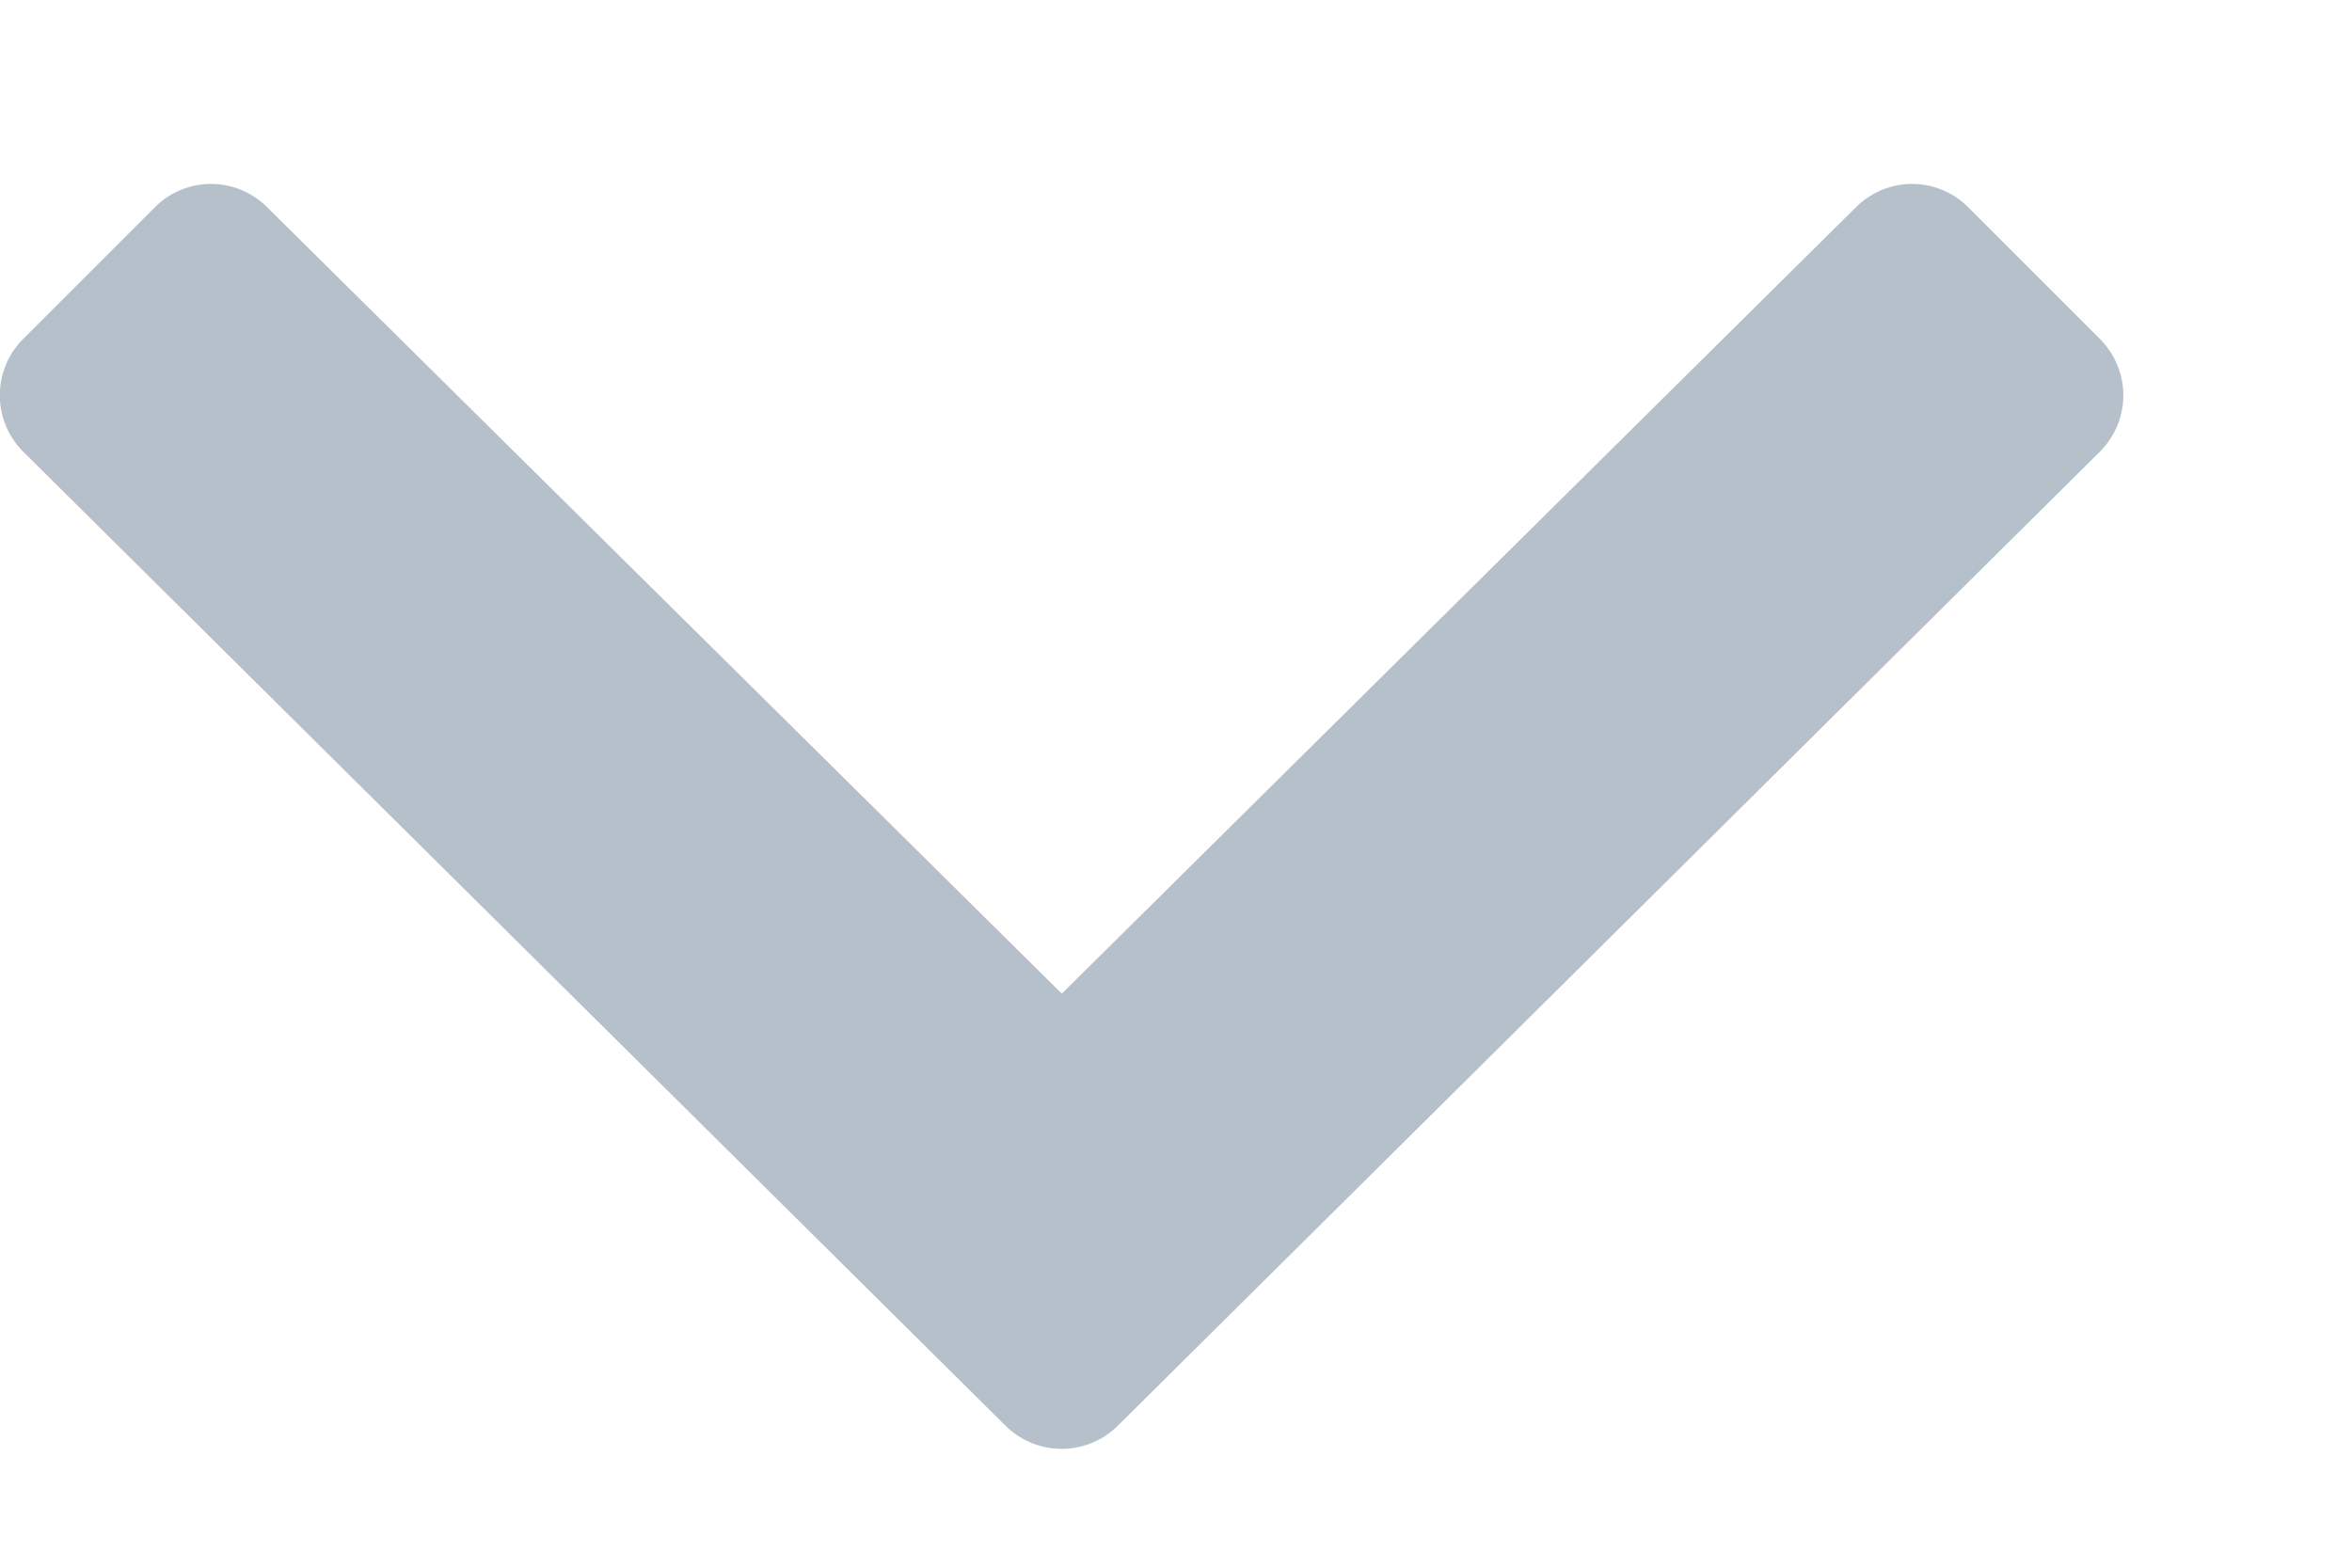 <svg xmlns="http://www.w3.org/2000/svg" width="9" height="6" viewBox="0 0 9 6">
    <path fill="#0A2C4D" fill-rule="nonzero" d="M3.847 5.456L.089 1.729a.305.305 0 0 1 0-.432L.592.794c.119-.12.312-.12.431 0l3.04 3.009L7.101.794c.12-.12.312-.12.431 0l.503.503c.12.12.12.312 0 .432L4.278 5.456a.305.305 0 0 1-.431 0z" opacity=".3"/>
</svg>
